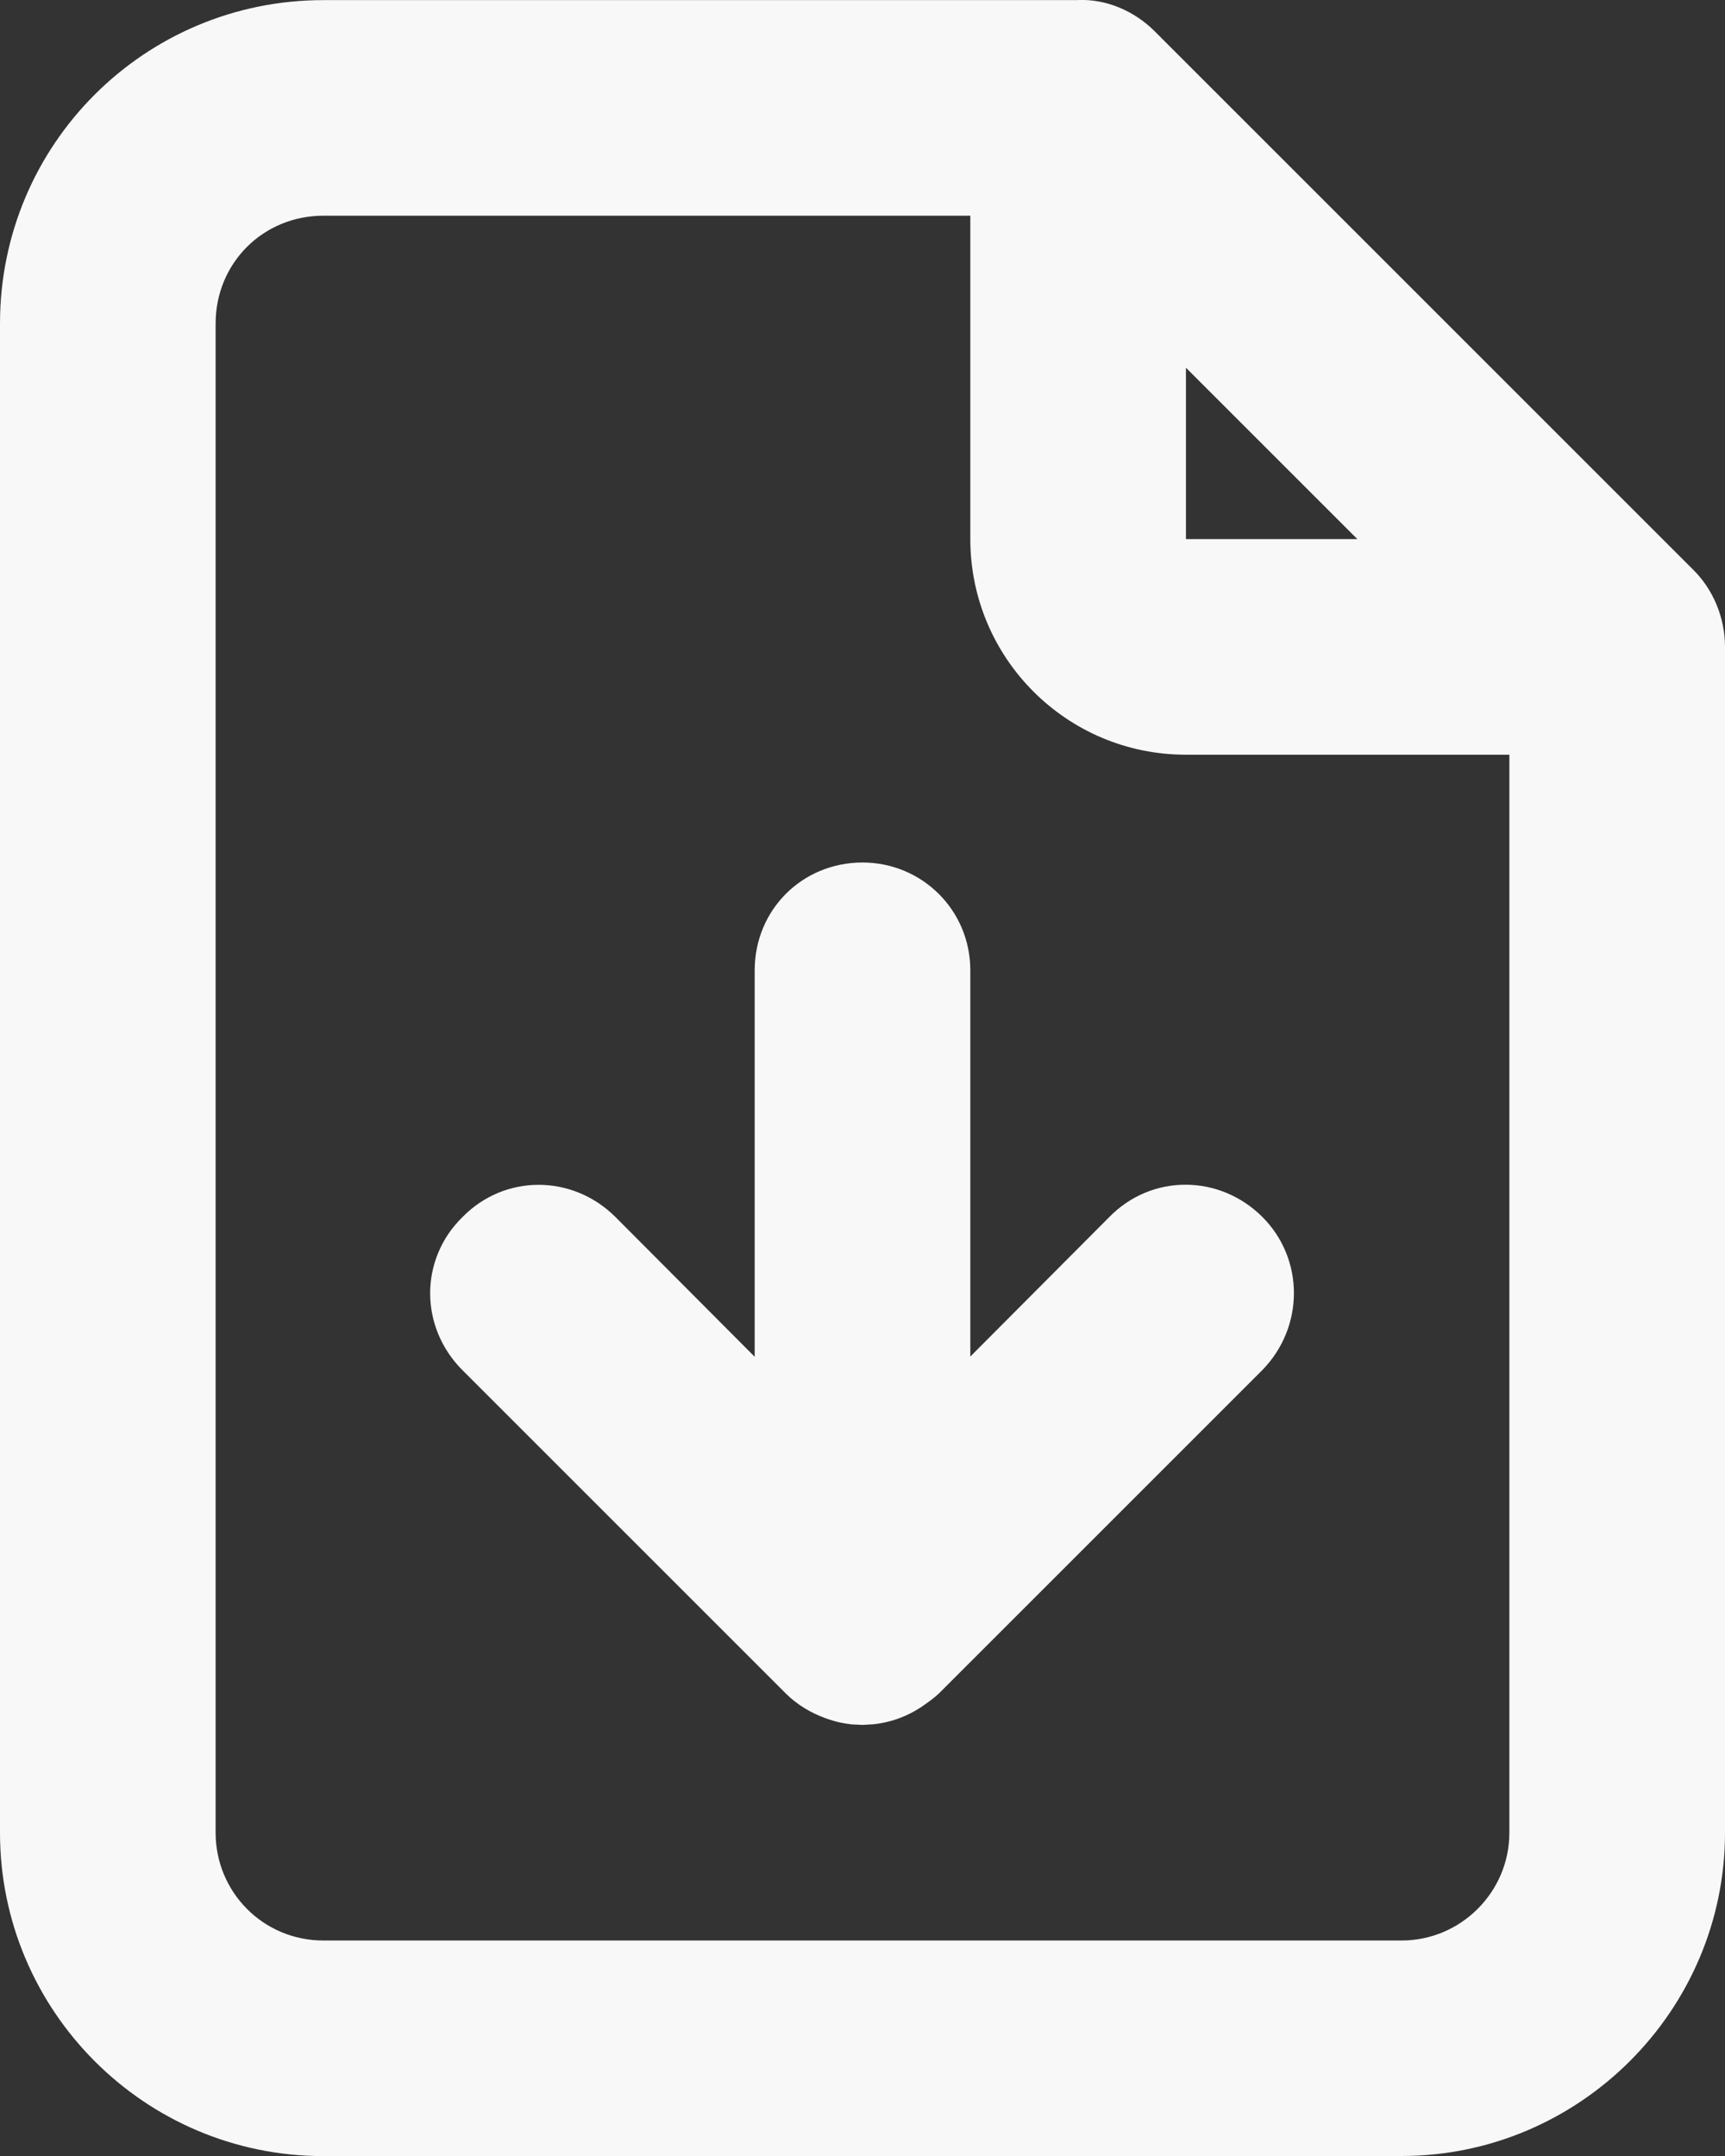 <svg width="16" height="20" viewBox="0 0 16 20" fill="none" xmlns="http://www.w3.org/2000/svg">
<rect x="0" y="0" width="16" height="20" fill="#333333" stroke="none"/>
<path d="M10 -0C10.26 -0.01 10.52 0.1 10.71 0.29L15.71 5.29C15.89 5.47 16 5.73 16 6V17C16 18.65 14.65 20 13 20V20.001H3C1.34 20.001 2.51446e-05 18.651 0 17.001V3.001C0 1.341 1.34 0.001 3 0.001H10V-0ZM3 2.001C2.44 2.001 2 2.441 2 3.001V17.001C2 17.551 2.44 18.001 3 18.001H13C13.55 18.001 14 17.551 14 17.001V7.001H11C9.89 7.001 9 6.101 9 5.001V2.001H3ZM8 8.001C8.55 8.001 9 8.441 9 9.001V12.584L10.289 11.29C10.679 10.89 11.309 10.89 11.709 11.289C12.099 11.679 12.099 12.309 11.709 12.709L8.709 15.709C8.671 15.745 8.628 15.777 8.585 15.807C8.446 15.909 8.281 15.976 8.102 15.995L8 16.001L7.899 15.996C7.865 15.992 7.831 15.987 7.798 15.98C7.75 15.97 7.705 15.956 7.66 15.94C7.52 15.89 7.392 15.812 7.29 15.711L4.29 12.711C3.89 12.311 3.89 11.681 4.289 11.291C4.679 10.891 5.309 10.891 5.709 11.29L7 12.586V9.001C7 8.441 7.44 8.001 8 8.001ZM11 5.001H12.59L11 3.411V5.001Z" fill="#F8F8F8"/>
</svg>
